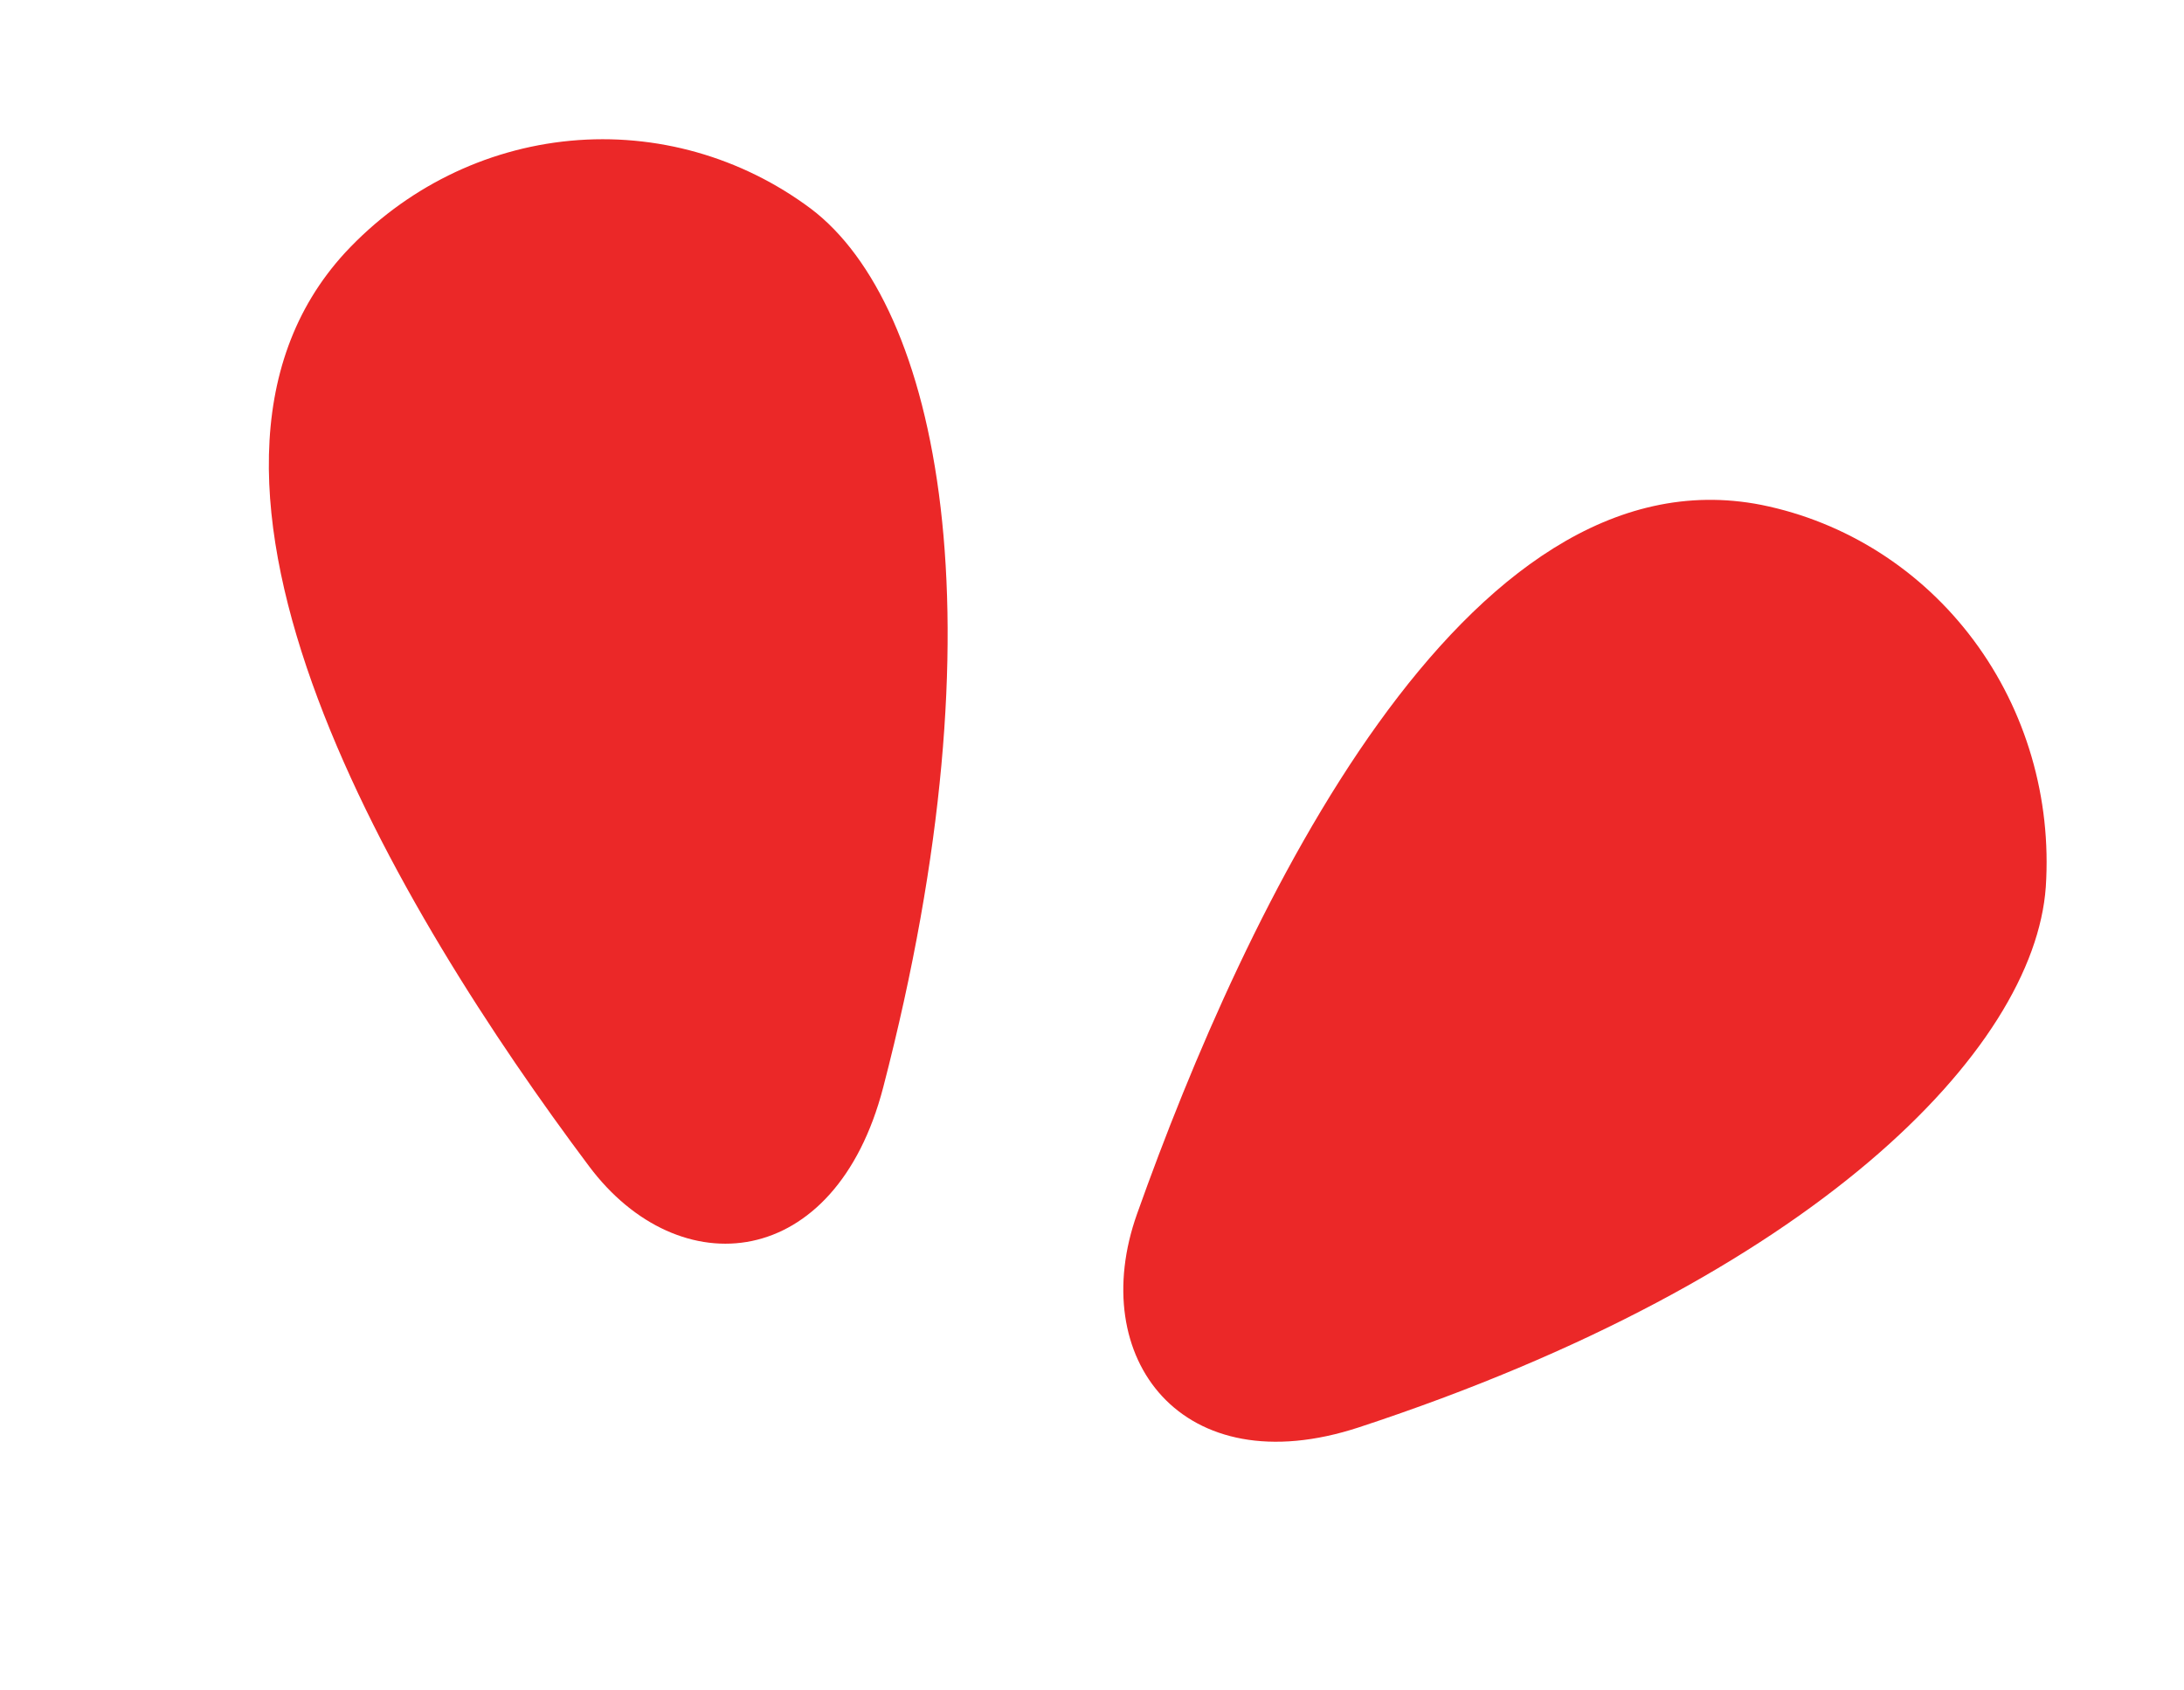<svg width="155" height="120" viewBox="0 0 155 120" fill="none" xmlns="http://www.w3.org/2000/svg">
<path d="M24.512 17.915C28.735 13.375 34.412 10.56 40.489 9.991C46.565 9.422 52.63 11.138 57.556 14.821C66.574 21.645 71.366 43.774 62.68 77.197C59.283 90.256 48.201 91.333 41.804 82.787C28.3 64.759 9.751 33.945 24.512 17.915Z" fill="#EB2828"/>
<path d="M125.01 35.842C131.011 37.053 136.364 40.469 140.076 45.457C143.789 50.445 145.606 56.665 145.192 62.96C144.377 74.529 128.671 90.731 96.444 101.323C83.861 105.459 77.06 96.386 80.699 86.167C88.37 64.593 103.897 31.683 125.01 35.842Z" fill="#EB2828"/>
</svg>
